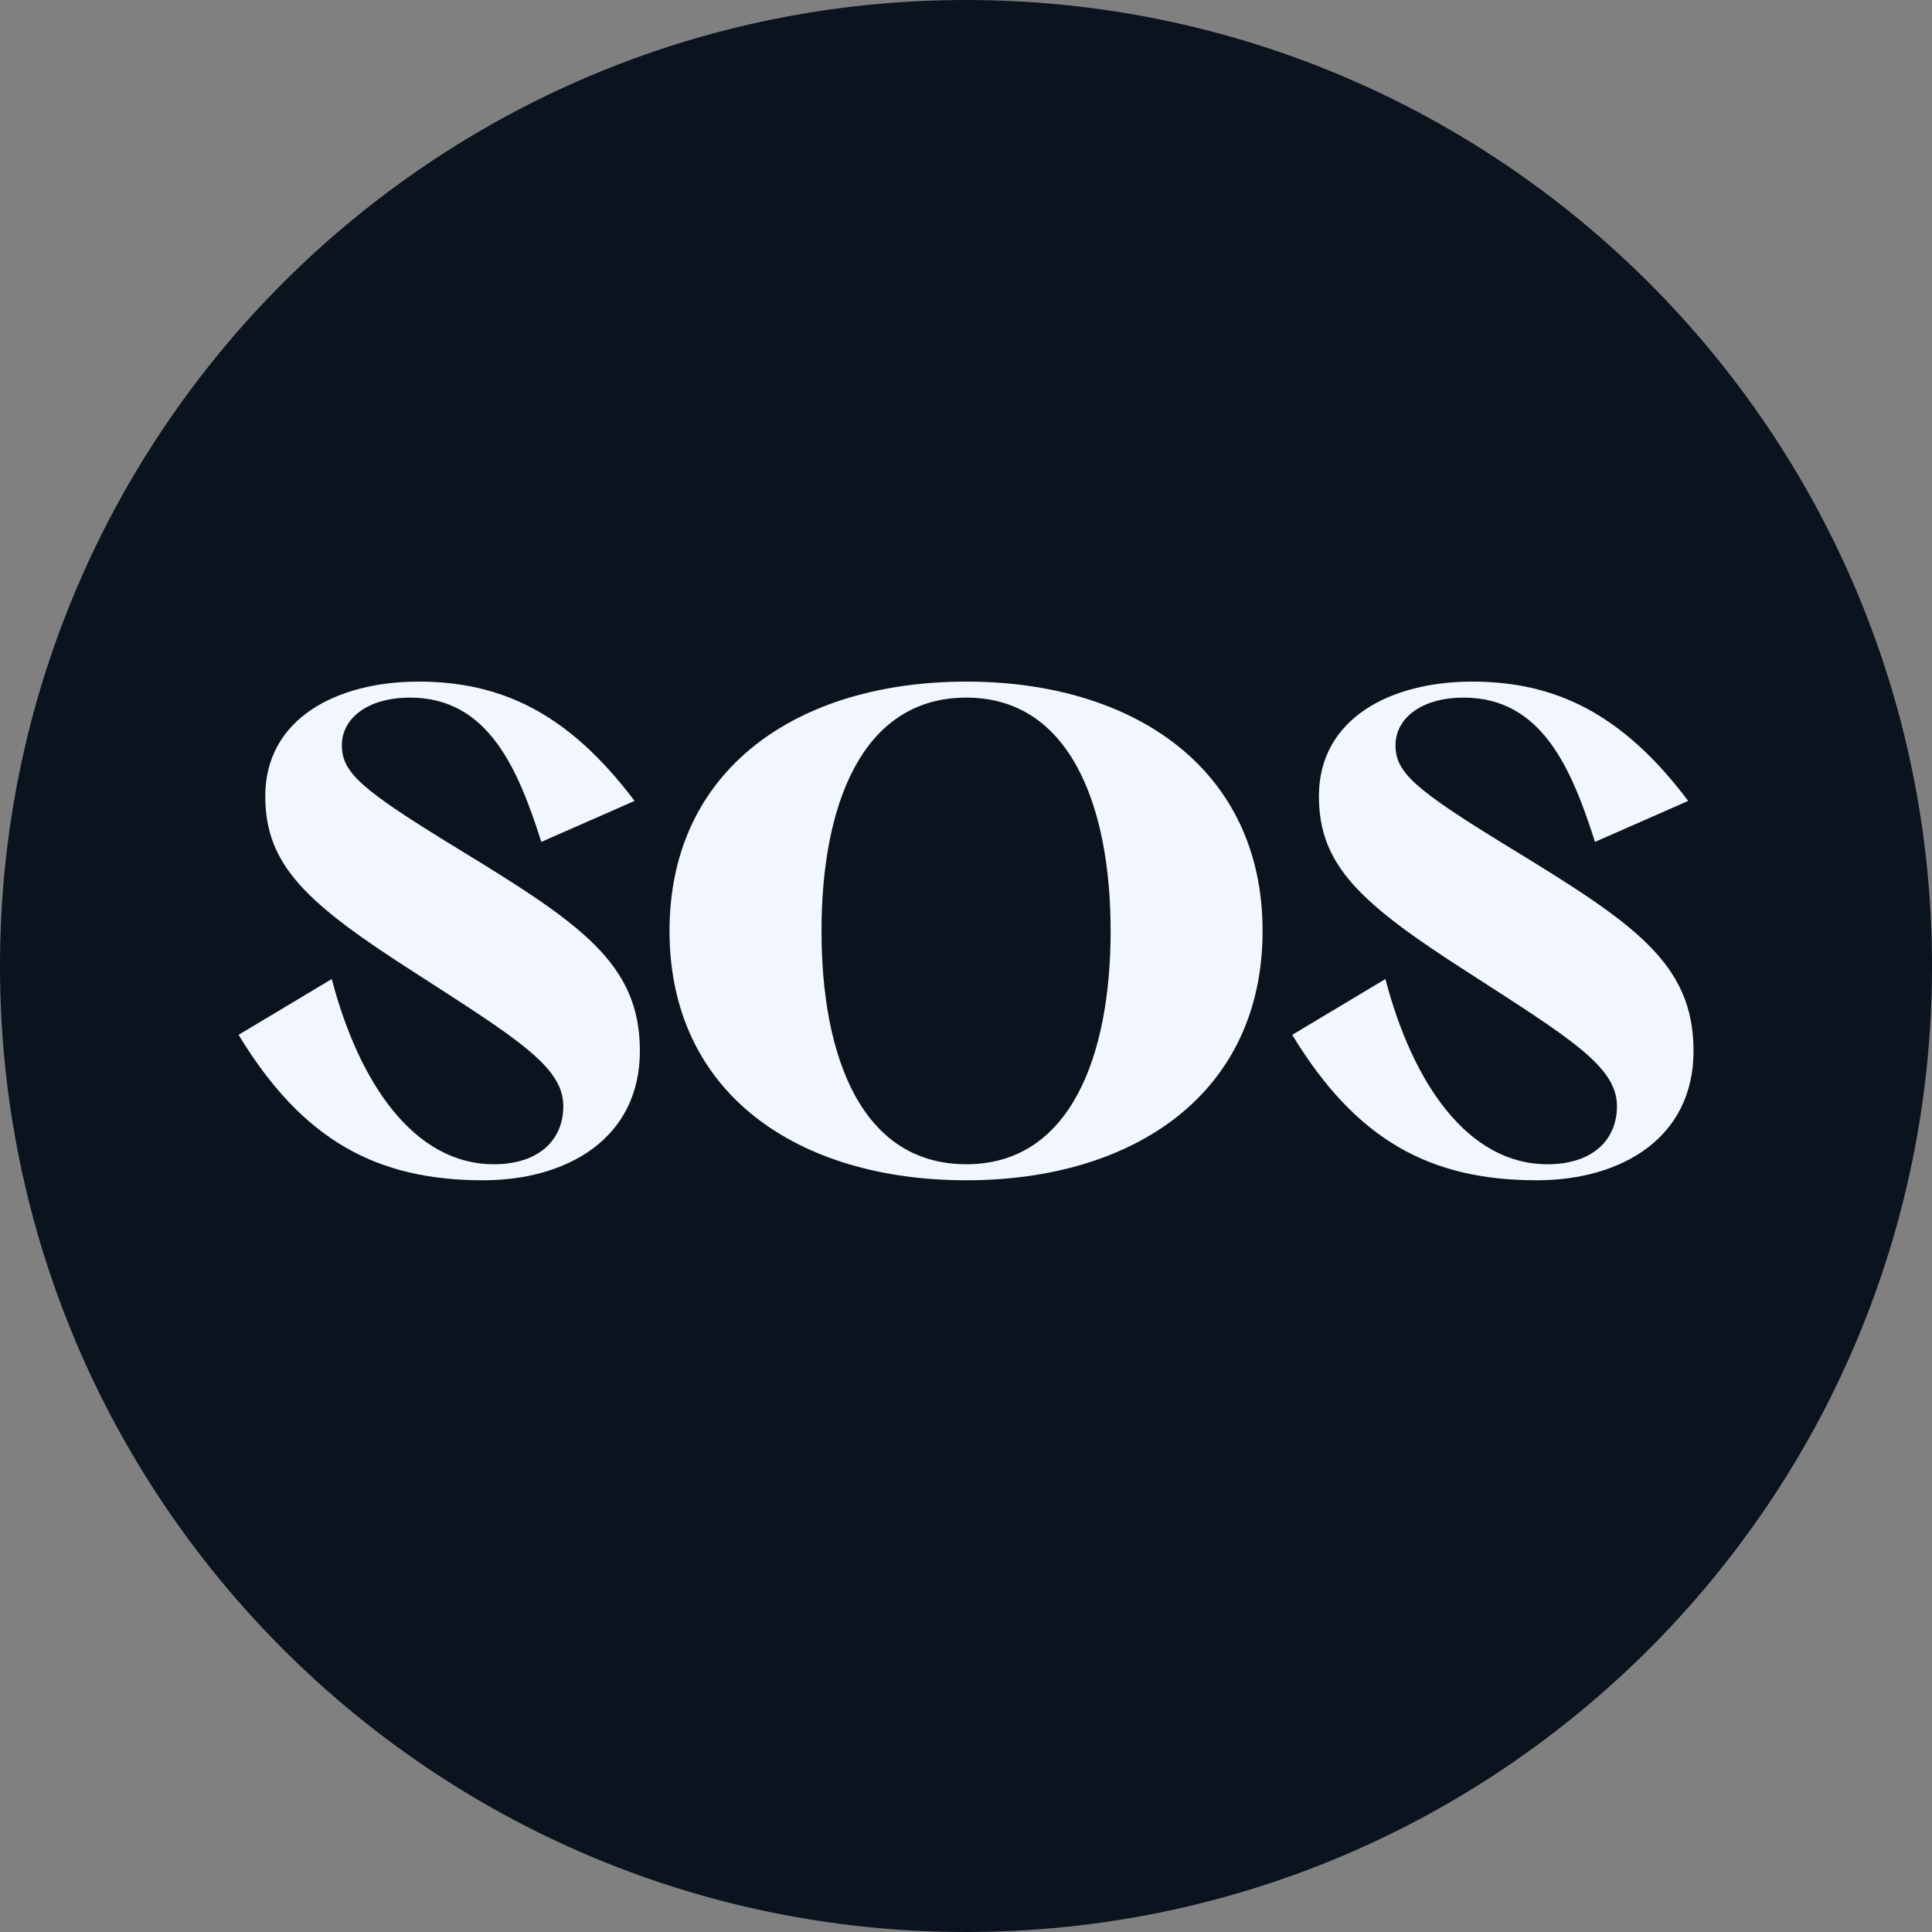 <svg xmlns="http://www.w3.org/2000/svg" xmlns:xlink="http://www.w3.org/1999/xlink" width="500" zoomAndPan="magnify" viewBox="0 0 375 375" height="500" preserveAspectRatio="xMidYMid meet" version="1.0"><rect x="0" y="0" width="375" height="375" fill="#808080" stroke="none"/><defs><g/><clipPath id="c702f72fab"><path d="M 187.5 0 C 83.945 0 0 83.945 0 187.5 C 0 291.055 83.945 375 187.5 375 C 291.055 375 375 291.055 375 187.5 C 375 83.945 291.055 0 187.5 0 " clip-rule="nonzero"/></clipPath></defs><g clip-path="url(#c702f72fab)"><rect x="-37.5" width="450" fill="#0a131e" y="-37.5" height="450" fill-opacity="1"/></g><g fill="#f2f6ff" fill-opacity="1"><g transform="translate(41.697, 226.786)"><g><path d="M 4.609 -25.926 C 17.055 -5.414 31.457 2.305 52.082 2.305 C 68.332 2.305 82.504 -5.762 82.504 -22.816 C 82.504 -39.871 70.867 -47.59 46.898 -62.223 C 28.23 -73.633 24.66 -76.859 24.66 -82.16 C 24.66 -87.23 29.5 -91.379 37.91 -91.379 C 53.121 -91.379 58.883 -77.434 63.375 -63.375 L 81.469 -71.328 C 68.562 -88.496 55.426 -94.488 39.523 -94.488 C 23.738 -94.488 9.793 -87.344 9.793 -72.25 C 9.793 -58.766 17.859 -51.395 38.949 -37.91 C 58.766 -25.121 67.641 -19.703 67.641 -12.098 C 67.641 -5.531 62.914 -0.805 54.156 -0.805 C 38.719 -0.805 28 -16.477 22.699 -36.758 Z M 4.609 -25.926 "/></g></g></g><g fill="#f2f6ff" fill-opacity="1"><g transform="translate(123.04, 226.786)"><g><path d="M 64.527 2.305 C 97.023 2.305 122.027 -14.52 122.027 -46.094 C 122.027 -77.551 97.023 -94.488 64.527 -94.488 C 31.805 -94.488 6.914 -77.551 6.914 -46.094 C 6.914 -14.52 31.805 2.305 64.527 2.305 Z M 64.527 -0.805 C 44.133 -0.805 36.414 -21.777 36.414 -46.094 C 36.414 -70.289 44.133 -91.379 64.527 -91.379 C 84.695 -91.379 92.531 -70.289 92.531 -46.094 C 92.531 -21.777 84.695 -0.805 64.527 -0.805 Z M 64.527 -0.805 "/></g></g></g><g fill="#f2f6ff" fill-opacity="1"><g transform="translate(246.209, 226.786)"><g><path d="M 4.609 -25.926 C 17.055 -5.414 31.457 2.305 52.082 2.305 C 68.332 2.305 82.504 -5.762 82.504 -22.816 C 82.504 -39.871 70.867 -47.59 46.898 -62.223 C 28.23 -73.633 24.66 -76.859 24.66 -82.16 C 24.66 -87.23 29.5 -91.379 37.91 -91.379 C 53.121 -91.379 58.883 -77.434 63.375 -63.375 L 81.469 -71.328 C 68.562 -88.496 55.426 -94.488 39.523 -94.488 C 23.738 -94.488 9.793 -87.344 9.793 -72.25 C 9.793 -58.766 17.859 -51.395 38.949 -37.91 C 58.766 -25.121 67.641 -19.703 67.641 -12.098 C 67.641 -5.531 62.914 -0.805 54.156 -0.805 C 38.719 -0.805 28 -16.477 22.699 -36.758 Z M 4.609 -25.926 "/></g></g></g></svg>
